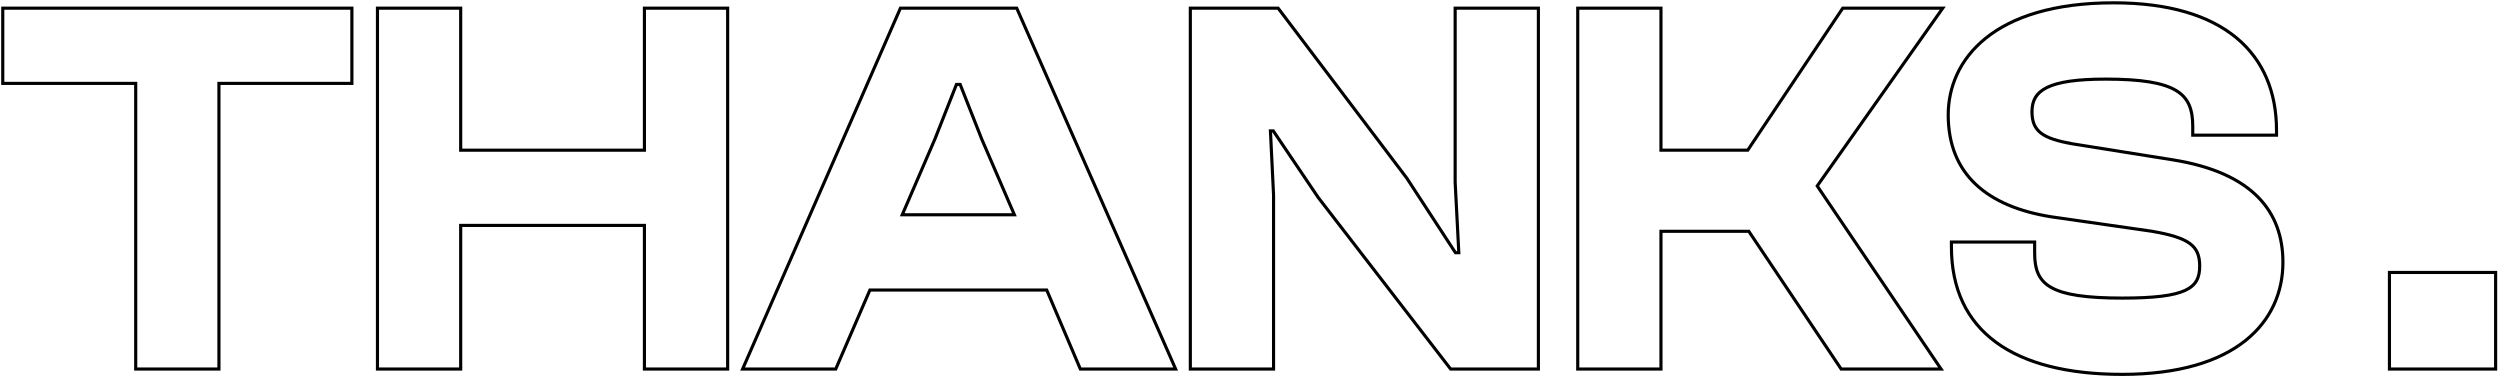 <svg width="796" height="120" viewBox="0 0 796 120" fill="none" xmlns="http://www.w3.org/2000/svg">
<path fill-rule="evenodd" clip-rule="evenodd" d="M794.107 117V87.25H761.297V117H794.107ZM795.107 118H760.297V86.25H795.107V118Z" fill="black"/>
<path fill-rule="evenodd" clip-rule="evenodd" d="M620.832 76.56H648.332V80.62C648.332 83.183 648.655 85.265 649.427 86.964C650.189 88.638 651.416 90.004 653.35 91.097C657.304 93.334 664.155 94.41 675.722 94.41C685.933 94.41 692.016 93.635 695.534 92.016C697.254 91.224 698.306 90.254 698.948 89.112C699.598 87.953 699.882 86.517 699.882 84.7C699.882 83.047 699.65 81.729 699.172 80.643C698.701 79.57 697.967 78.67 696.876 77.882C694.639 76.269 690.944 75.148 685.086 74.128C685.081 74.127 685.076 74.126 685.071 74.126L653.133 69.539L653.126 69.538C642.81 67.905 634.475 64.492 628.71 59.034C622.917 53.551 619.812 46.093 619.812 36.59C619.812 27.721 623.421 18.63 631.937 11.777C640.435 4.939 653.731 0.4 673.002 0.4C690.65 0.4 703.745 4.468 712.444 11.703C721.17 18.959 725.342 29.294 725.342 41.52V43.54H697.672V40.16C697.672 37.517 697.33 35.346 696.53 33.562C695.74 31.801 694.478 30.36 692.531 29.206C688.559 26.85 681.754 25.69 670.452 25.69C661.289 25.69 655.498 26.589 652.021 28.288C650.31 29.124 649.199 30.135 648.504 31.299C647.808 32.467 647.482 33.87 647.482 35.57C647.482 38.666 648.337 40.584 650.152 41.982C652.067 43.456 655.162 44.446 659.909 45.294C659.912 45.295 659.915 45.295 659.918 45.296L691.86 50.393C704.735 52.453 713.634 56.638 719.317 62.409C725.019 68.199 727.382 75.483 727.382 83.51C727.382 93.054 723.651 102.15 715.254 108.836C706.881 115.504 693.967 119.7 675.722 119.7C658.36 119.7 644.644 116.283 635.245 109.392C625.795 102.464 620.832 92.114 620.832 78.58V76.56ZM659.742 46.28C650.222 44.58 646.482 42.2 646.482 35.57C646.482 28.26 652.092 24.69 670.452 24.69C693.062 24.69 698.672 29.28 698.672 40.16V42.54H724.342V41.52C724.342 17.55 708.022 1.4 673.002 1.4C634.752 1.4 620.812 19.42 620.812 36.59C620.812 55.12 632.882 65.32 653.282 68.55L685.242 73.14C696.972 75.18 700.882 77.73 700.882 84.7C700.882 92.35 696.122 95.41 675.722 95.41C652.602 95.41 647.332 91.16 647.332 80.62V77.56H621.832V78.58C621.832 105.1 641.212 118.7 675.722 118.7C711.932 118.7 726.382 102.04 726.382 83.51C726.382 67.87 717.202 55.46 691.702 51.38L659.742 46.28Z" fill="black"/>
<path fill-rule="evenodd" clip-rule="evenodd" d="M528.351 117V73.14H557.081L586.491 117H617.091L577.991 59.2L617.601 3.1H587.001L556.741 48.32H528.351V3.1H502.851V117H528.351ZM529.351 47.32V2.1H501.851V118H529.351V74.14H556.547L585.957 118H618.975L579.206 59.212L619.531 2.1H586.467L556.207 47.32H529.351Z" fill="black"/>
<path fill-rule="evenodd" clip-rule="evenodd" d="M405.001 117V62.09L403.981 41.18H405.681L420.131 62.6L462.121 117H489.321V3.1H463.821V58.01L465.011 80.96H463.141L447.501 56.99L406.701 3.1H379.501V117H405.001ZM463.683 79.96L448.32 56.414L407.198 2.1H378.501V118H406.001V62.065L406 62.041L405.031 42.18H405.15L419.32 63.185L461.63 118H490.321V2.1H462.821V58.035L463.958 79.96H463.683Z" fill="black"/>
<path fill-rule="evenodd" clip-rule="evenodd" d="M265.772 117L276.652 91.84H333.602L344.312 117H373.552L323.402 3.1H287.022L237.212 117H265.772ZM332.941 92.84L343.651 118H375.085L324.055 2.1H286.368L235.684 118H266.43L277.31 92.84H332.941ZM297.222 44.07L304.192 26.39H306.062L313.032 44.07L323.742 68.89H286.512L297.222 44.07ZM288.033 67.89H322.222L312.108 44.451L312.102 44.436L305.382 27.39H304.873L298.153 44.436L298.147 44.451L288.033 67.89Z" fill="black"/>
<path fill-rule="evenodd" clip-rule="evenodd" d="M146.183 117V71.27H205.683V117H231.183V3.1H205.683V48.32H146.183V3.1H120.683V117H146.183ZM147.183 47.32V2.1H119.683V118H147.183V72.27H204.683V118H232.183V2.1H204.683V47.32H147.183Z" fill="black"/>
<path fill-rule="evenodd" clip-rule="evenodd" d="M69.21 117V26.05H111.54V3.1H1.38V26.05H43.71V117H69.21ZM42.71 27.05H0.38V2.1H112.54V27.05H70.21V118H42.71V27.05Z" fill="black"/>
</svg>
